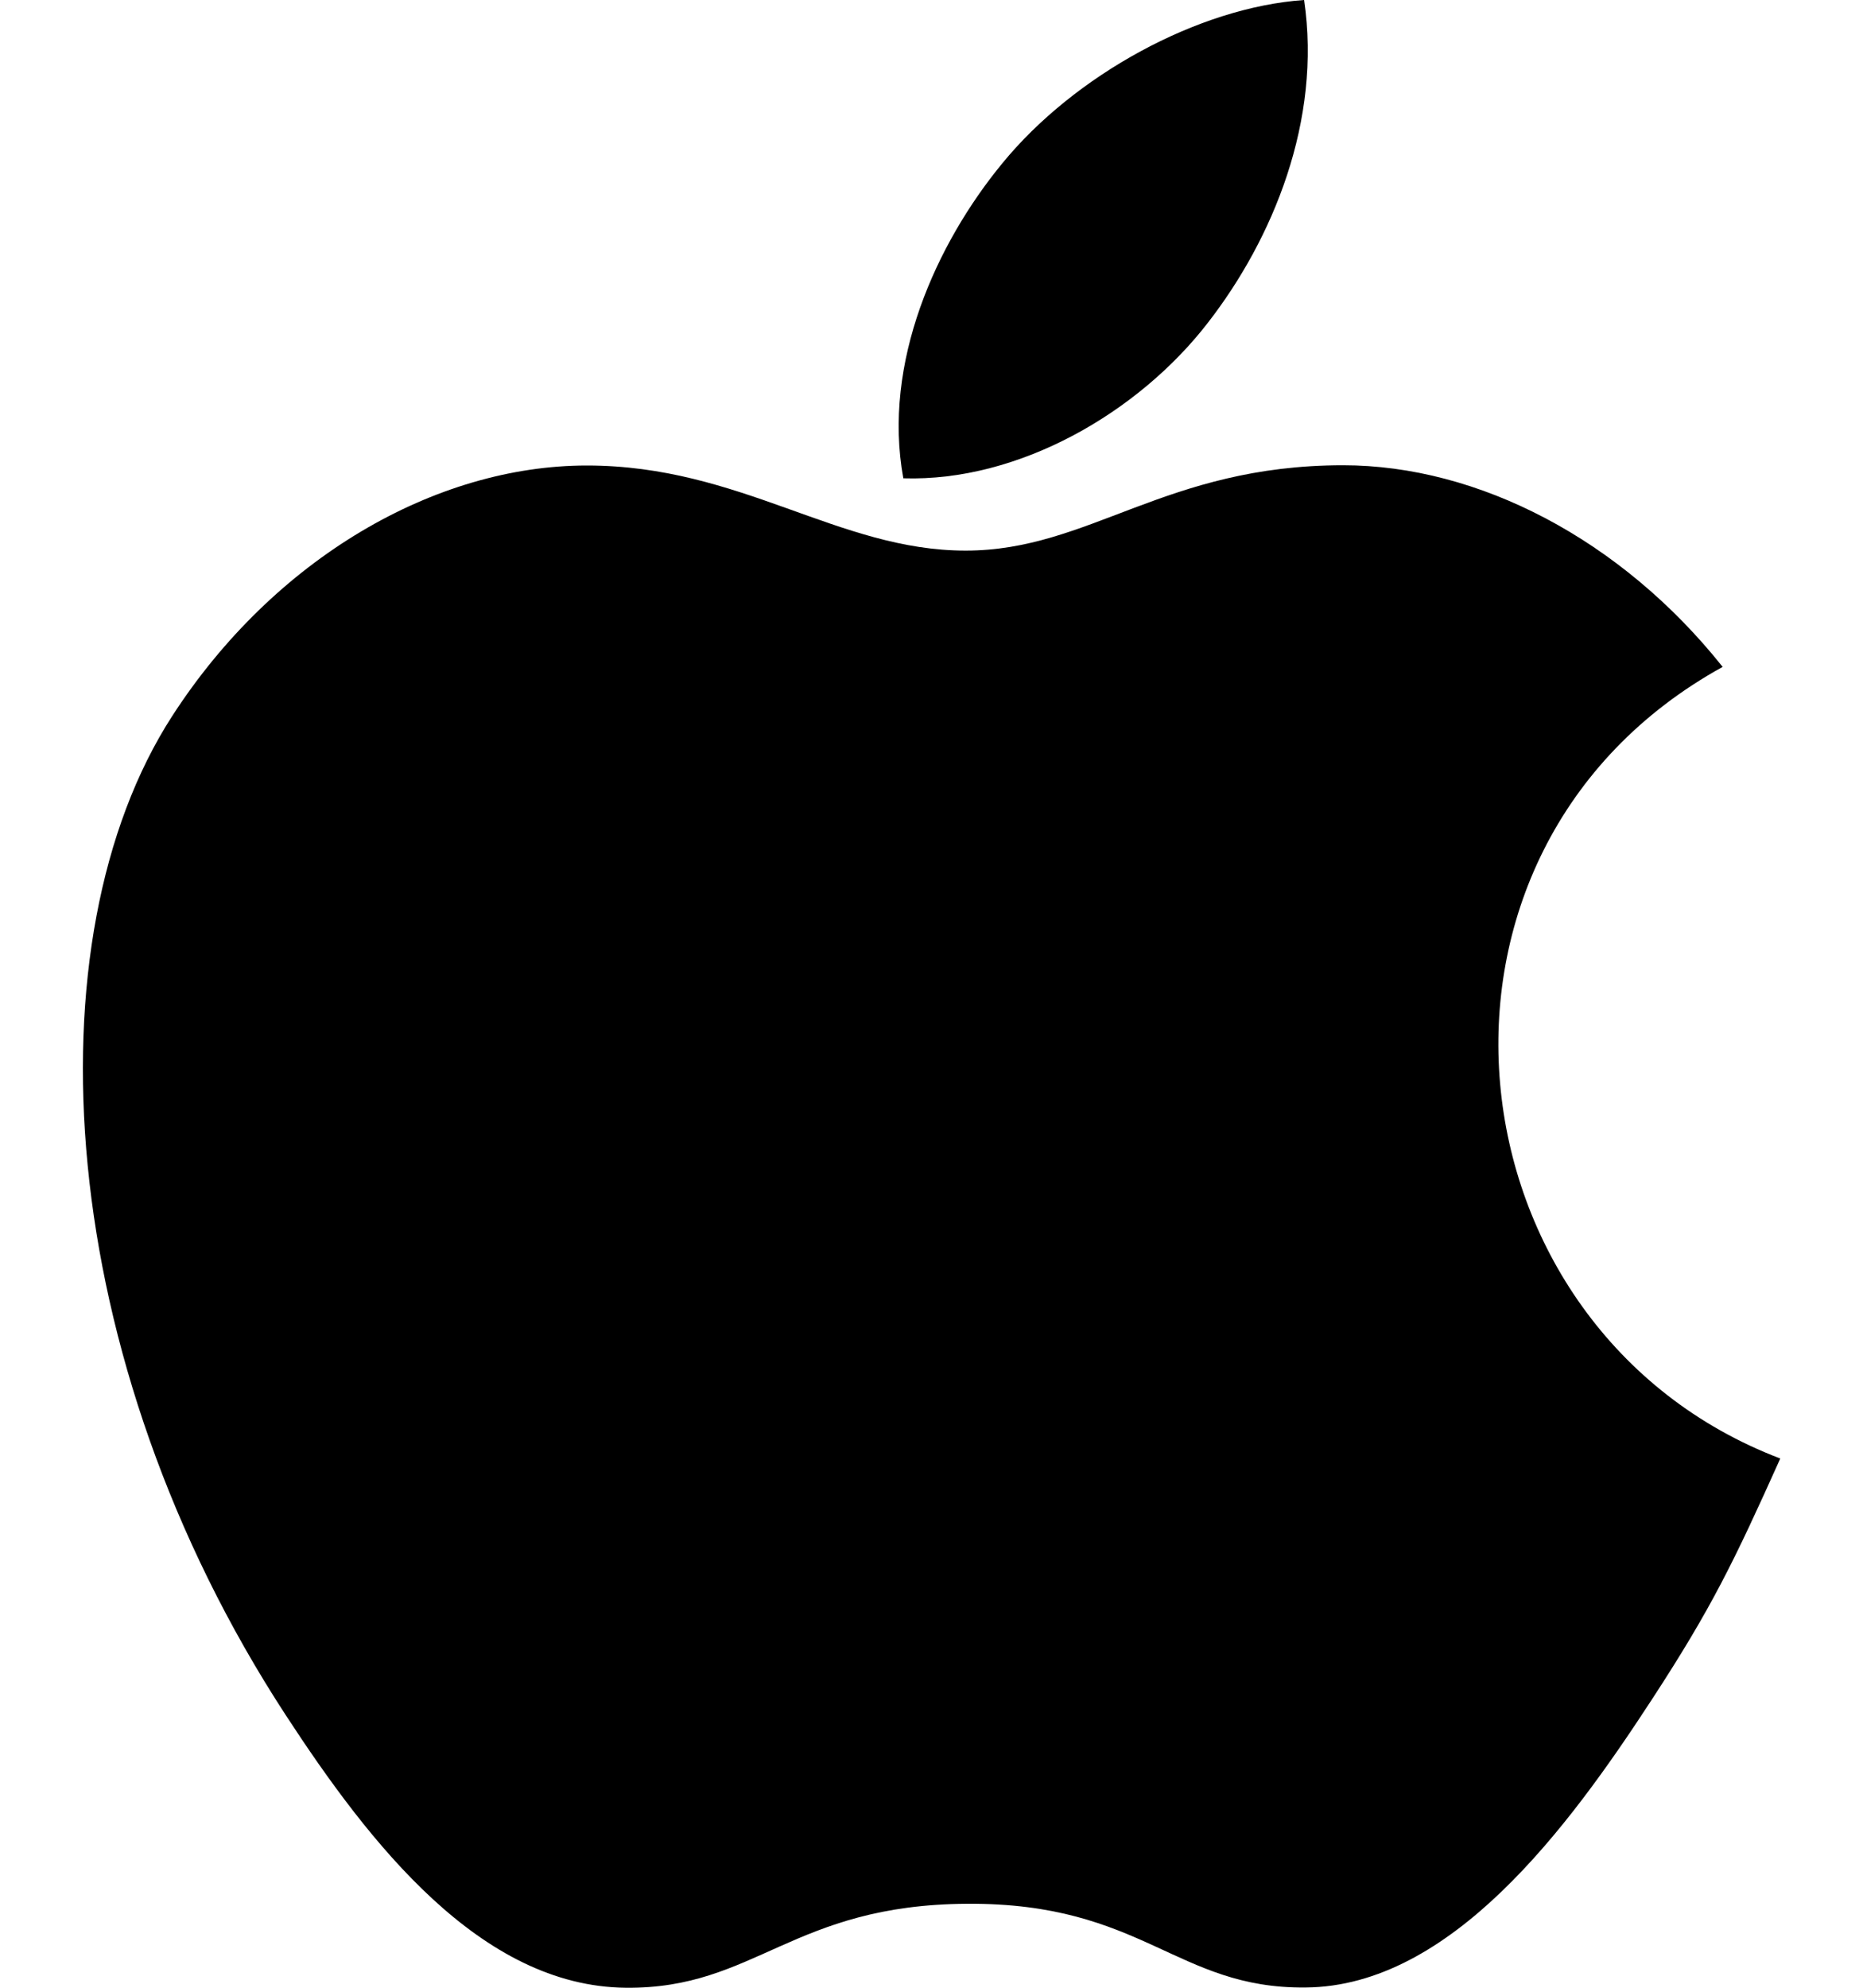 <svg width="15" height="16" viewBox="0 0 15 16" fill="none" xmlns="http://www.w3.org/2000/svg">
<path d="M10.5 0C9.647 0.059 8.65 0.605 8.069 1.316C7.539 1.961 7.103 2.919 7.273 3.85C8.205 3.879 9.168 3.32 9.726 2.597C10.248 1.924 10.643 0.972 10.5 0Z" fill="black"/>
<path d="M13.87 5.368C13.052 4.341 11.901 3.745 10.814 3.745C9.379 3.745 8.772 4.432 7.775 4.432C6.747 4.432 5.966 3.747 4.725 3.747C3.506 3.747 2.208 4.492 1.385 5.766C0.228 7.56 0.426 10.933 2.301 13.806C2.972 14.834 3.868 15.99 5.04 16C6.083 16.01 6.377 15.331 7.79 15.324C9.203 15.316 9.471 16.009 10.512 15.998C11.685 15.989 12.63 14.708 13.3 13.68C13.781 12.943 13.96 12.572 14.334 11.74C11.621 10.707 11.186 6.849 13.87 5.368Z" fill="black"/>
</svg>
